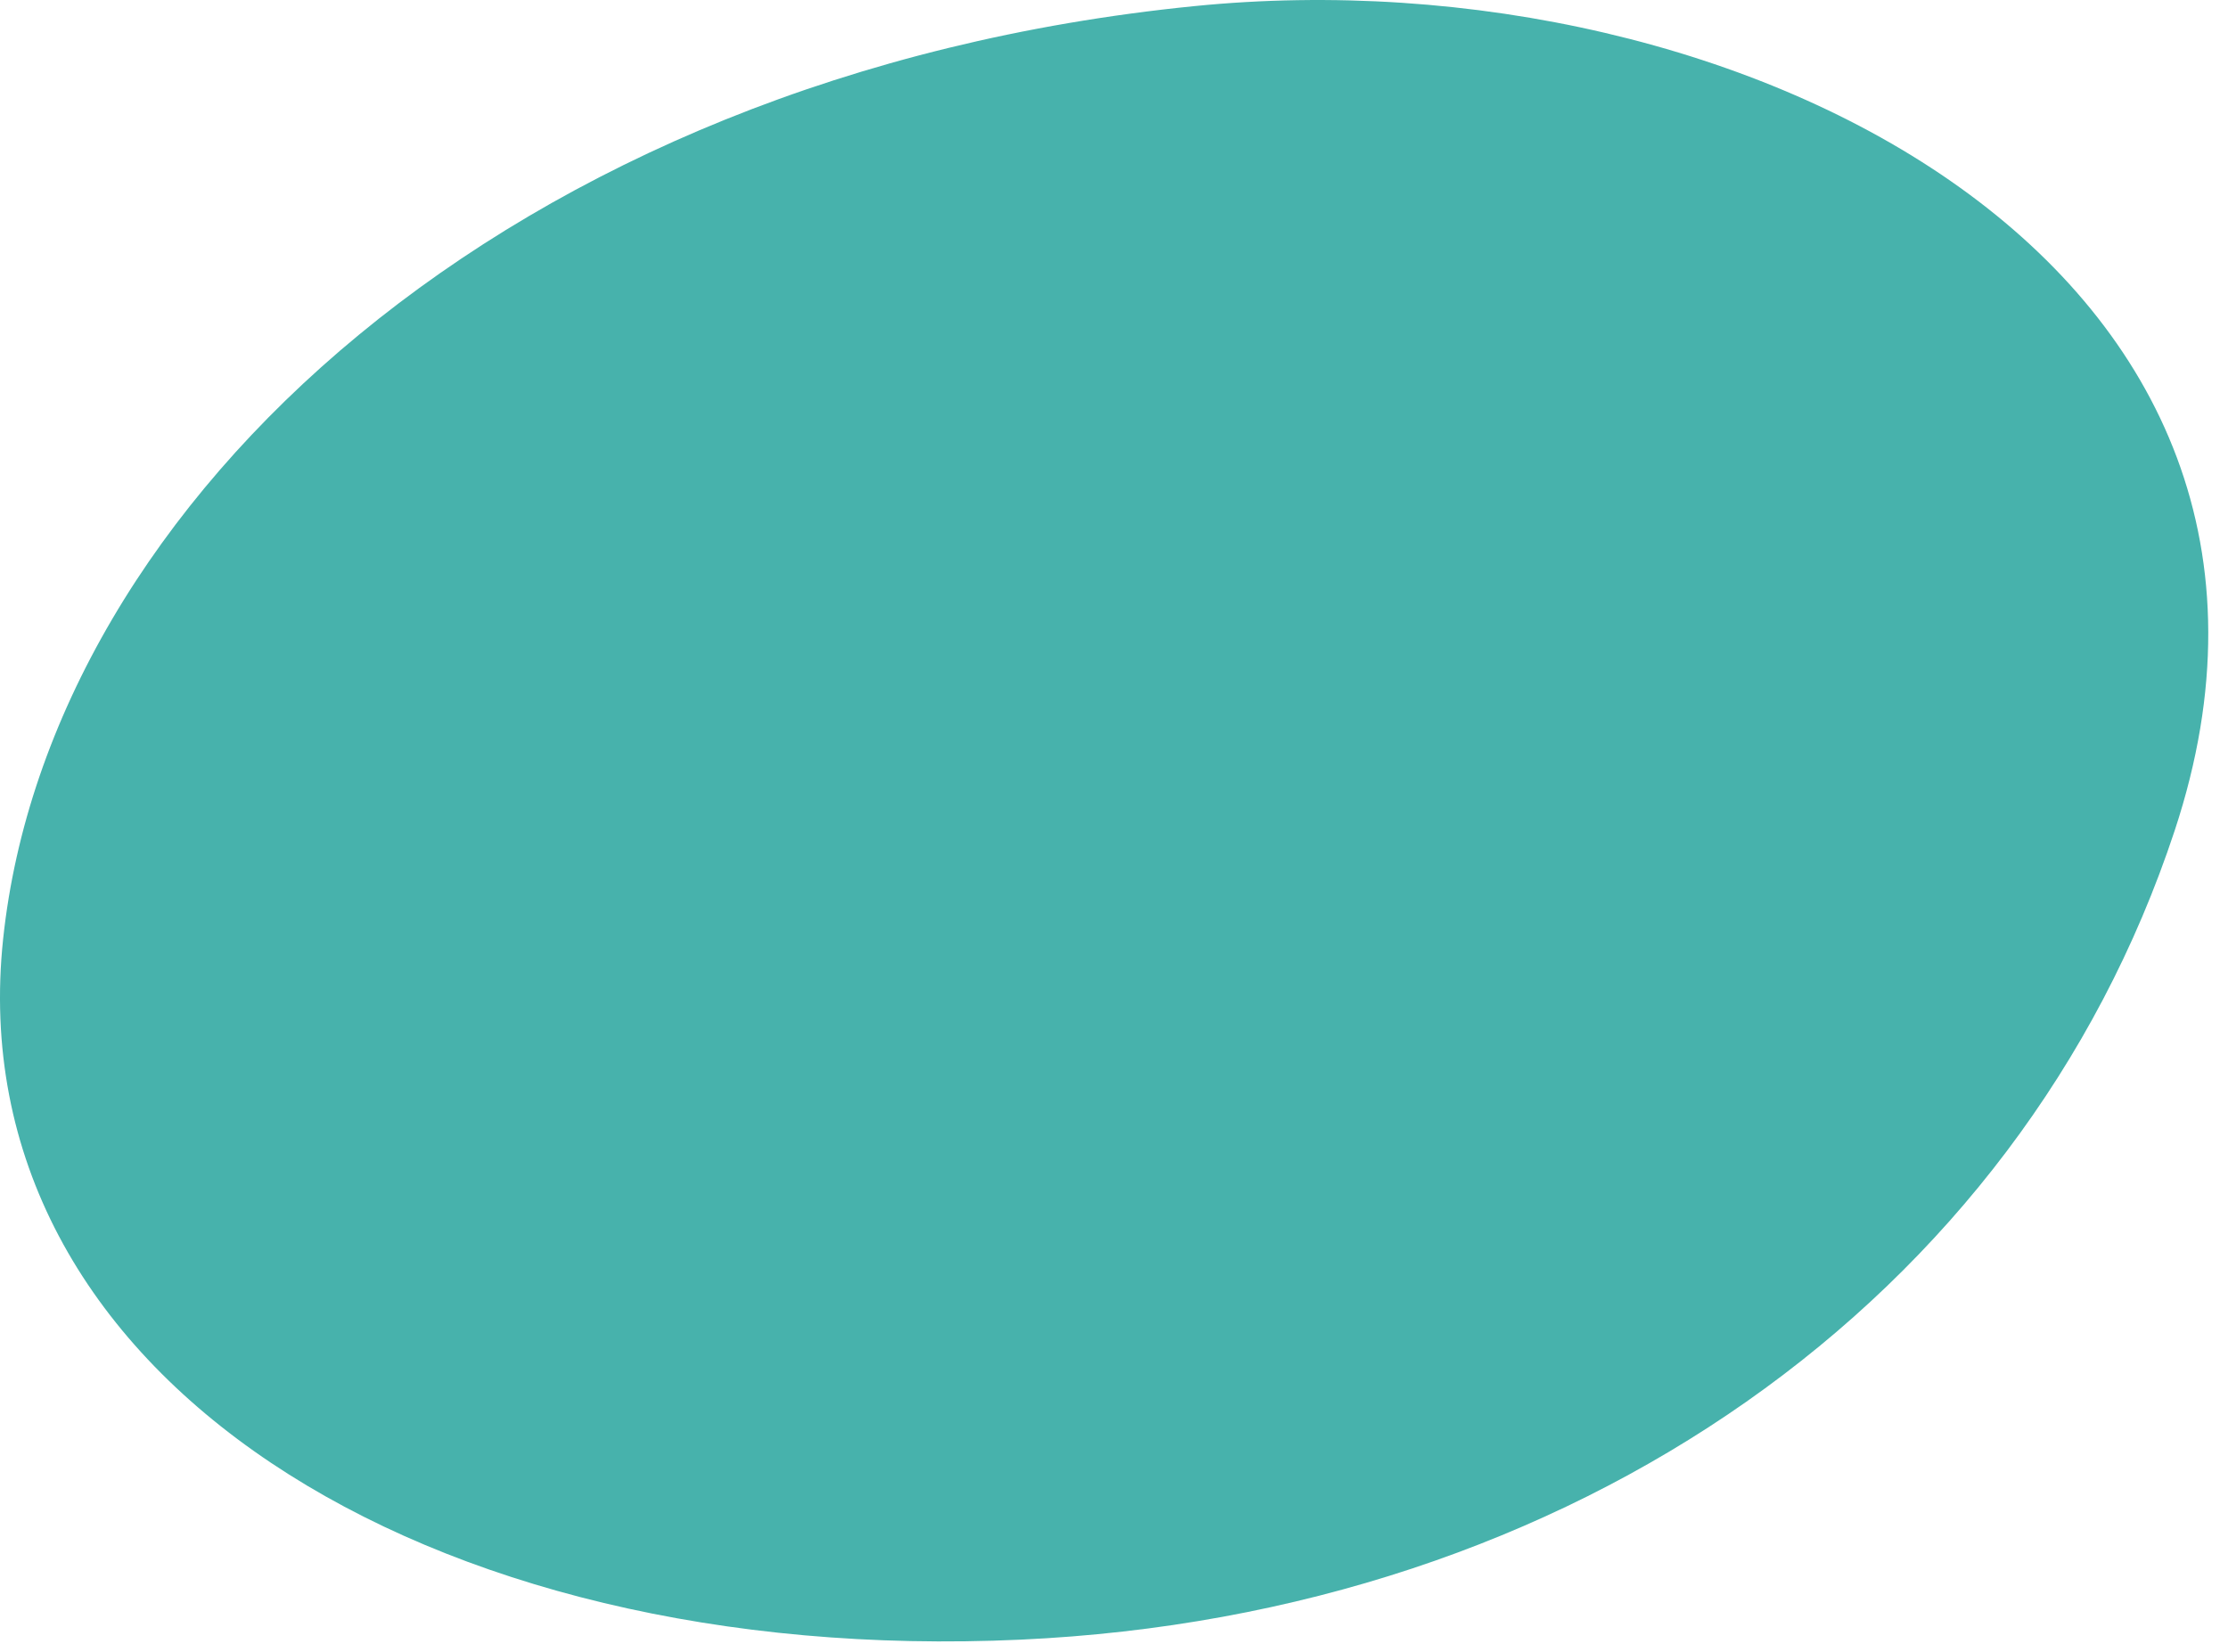 <svg preserveAspectRatio="none" width="89" height="66" viewBox="0 0 89 66" xmlns="http://www.w3.org/2000/svg"><title>2D8A5D84-F385-4A0A-9C93-86E977200D65</title><path d="M.126 37.505C1.975 20.088 20.33 2.985 47.703.245c21.951-2.198 46.566 10.55 39.167 32.94-6.196 18.752-24.047 31.31-46.094 32.324-23.8 1.096-42.498-10.587-40.65-28.004z" fill="#47b2ac" fill-rule="evenodd"/></svg>